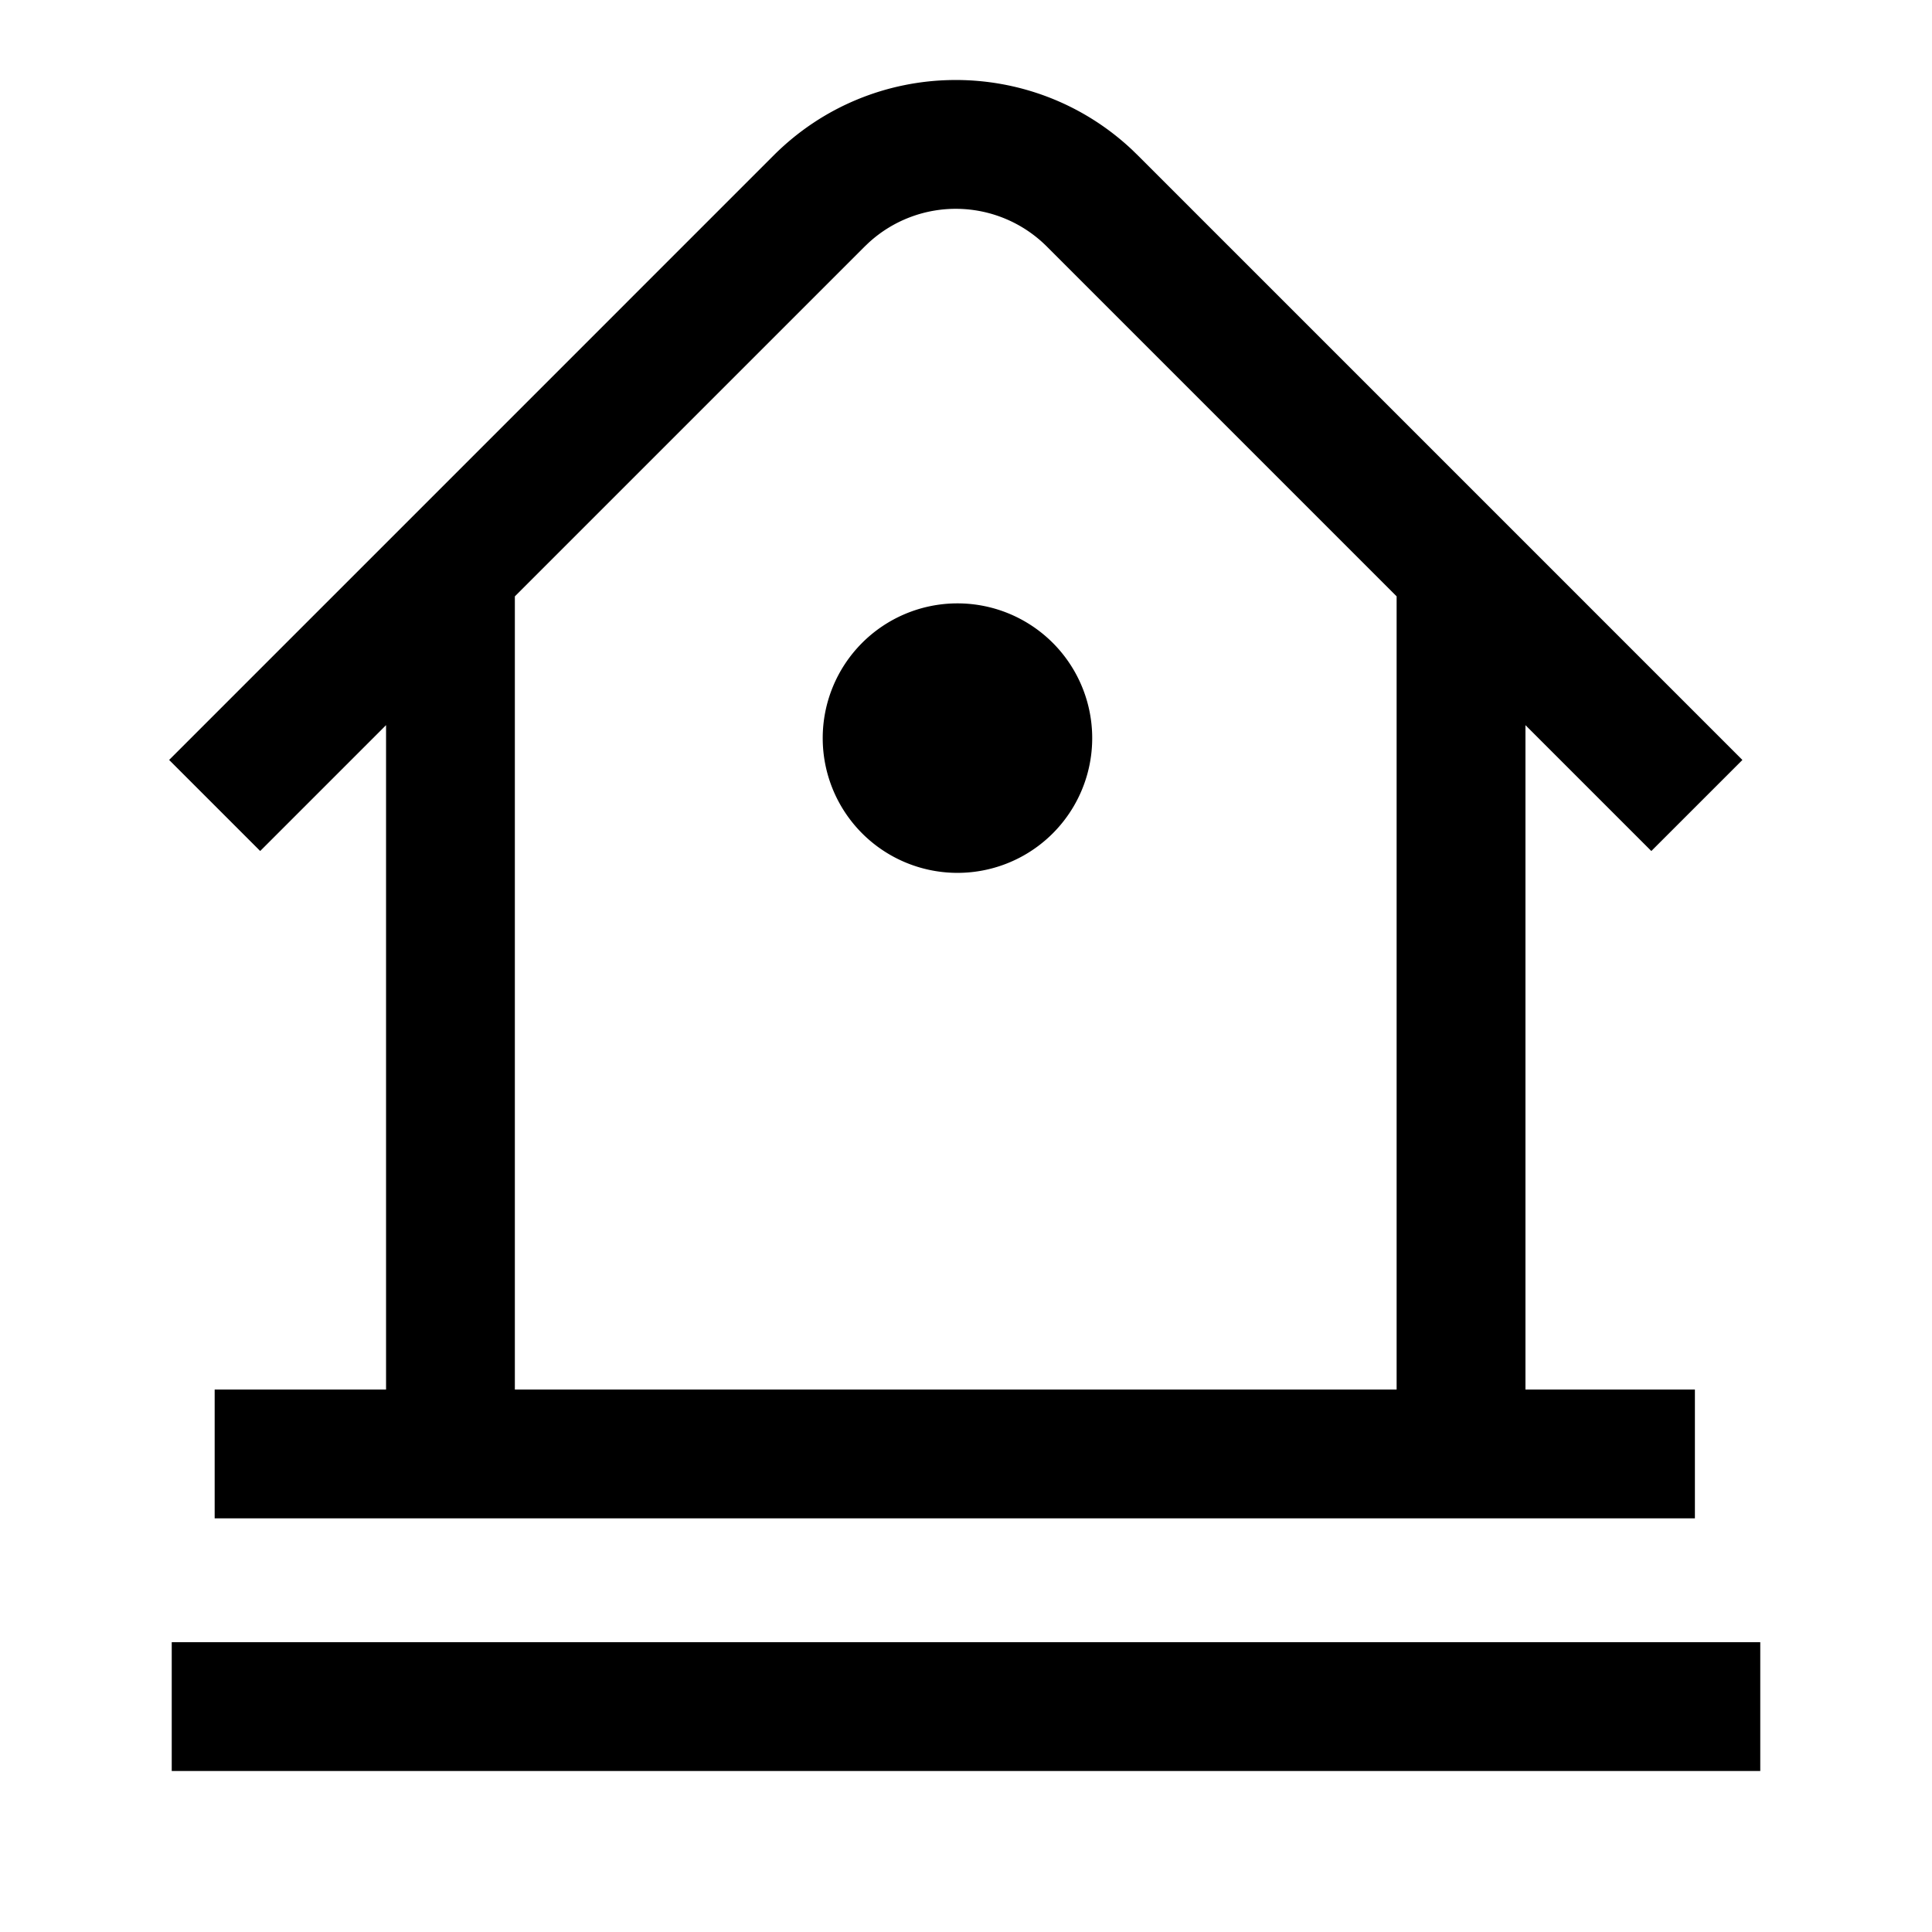 <svg width="90" height="90" xmlns="http://www.w3.org/2000/svg"><path d="M82 76.5v6H8v-6h74zM52.772 7.012l.236.23 28.16 28.16-4.243 4.242-5.864-5.864v30.95l7.894.001v6H10v-6h7.984V33.78l-5.863 5.863-4.242-4.242 28.159-28.16c4.608-4.608 12.032-4.684 16.734-.23zM40.463 11.31l-.183.175-16.296 16.296v36.95H65.06V27.78L48.766 11.485a6 6 0 00-8.303-.175zm4.06 16.798a6.277 6.277 0 110 12.553 6.277 6.277 0 010-12.553z"/></svg>
